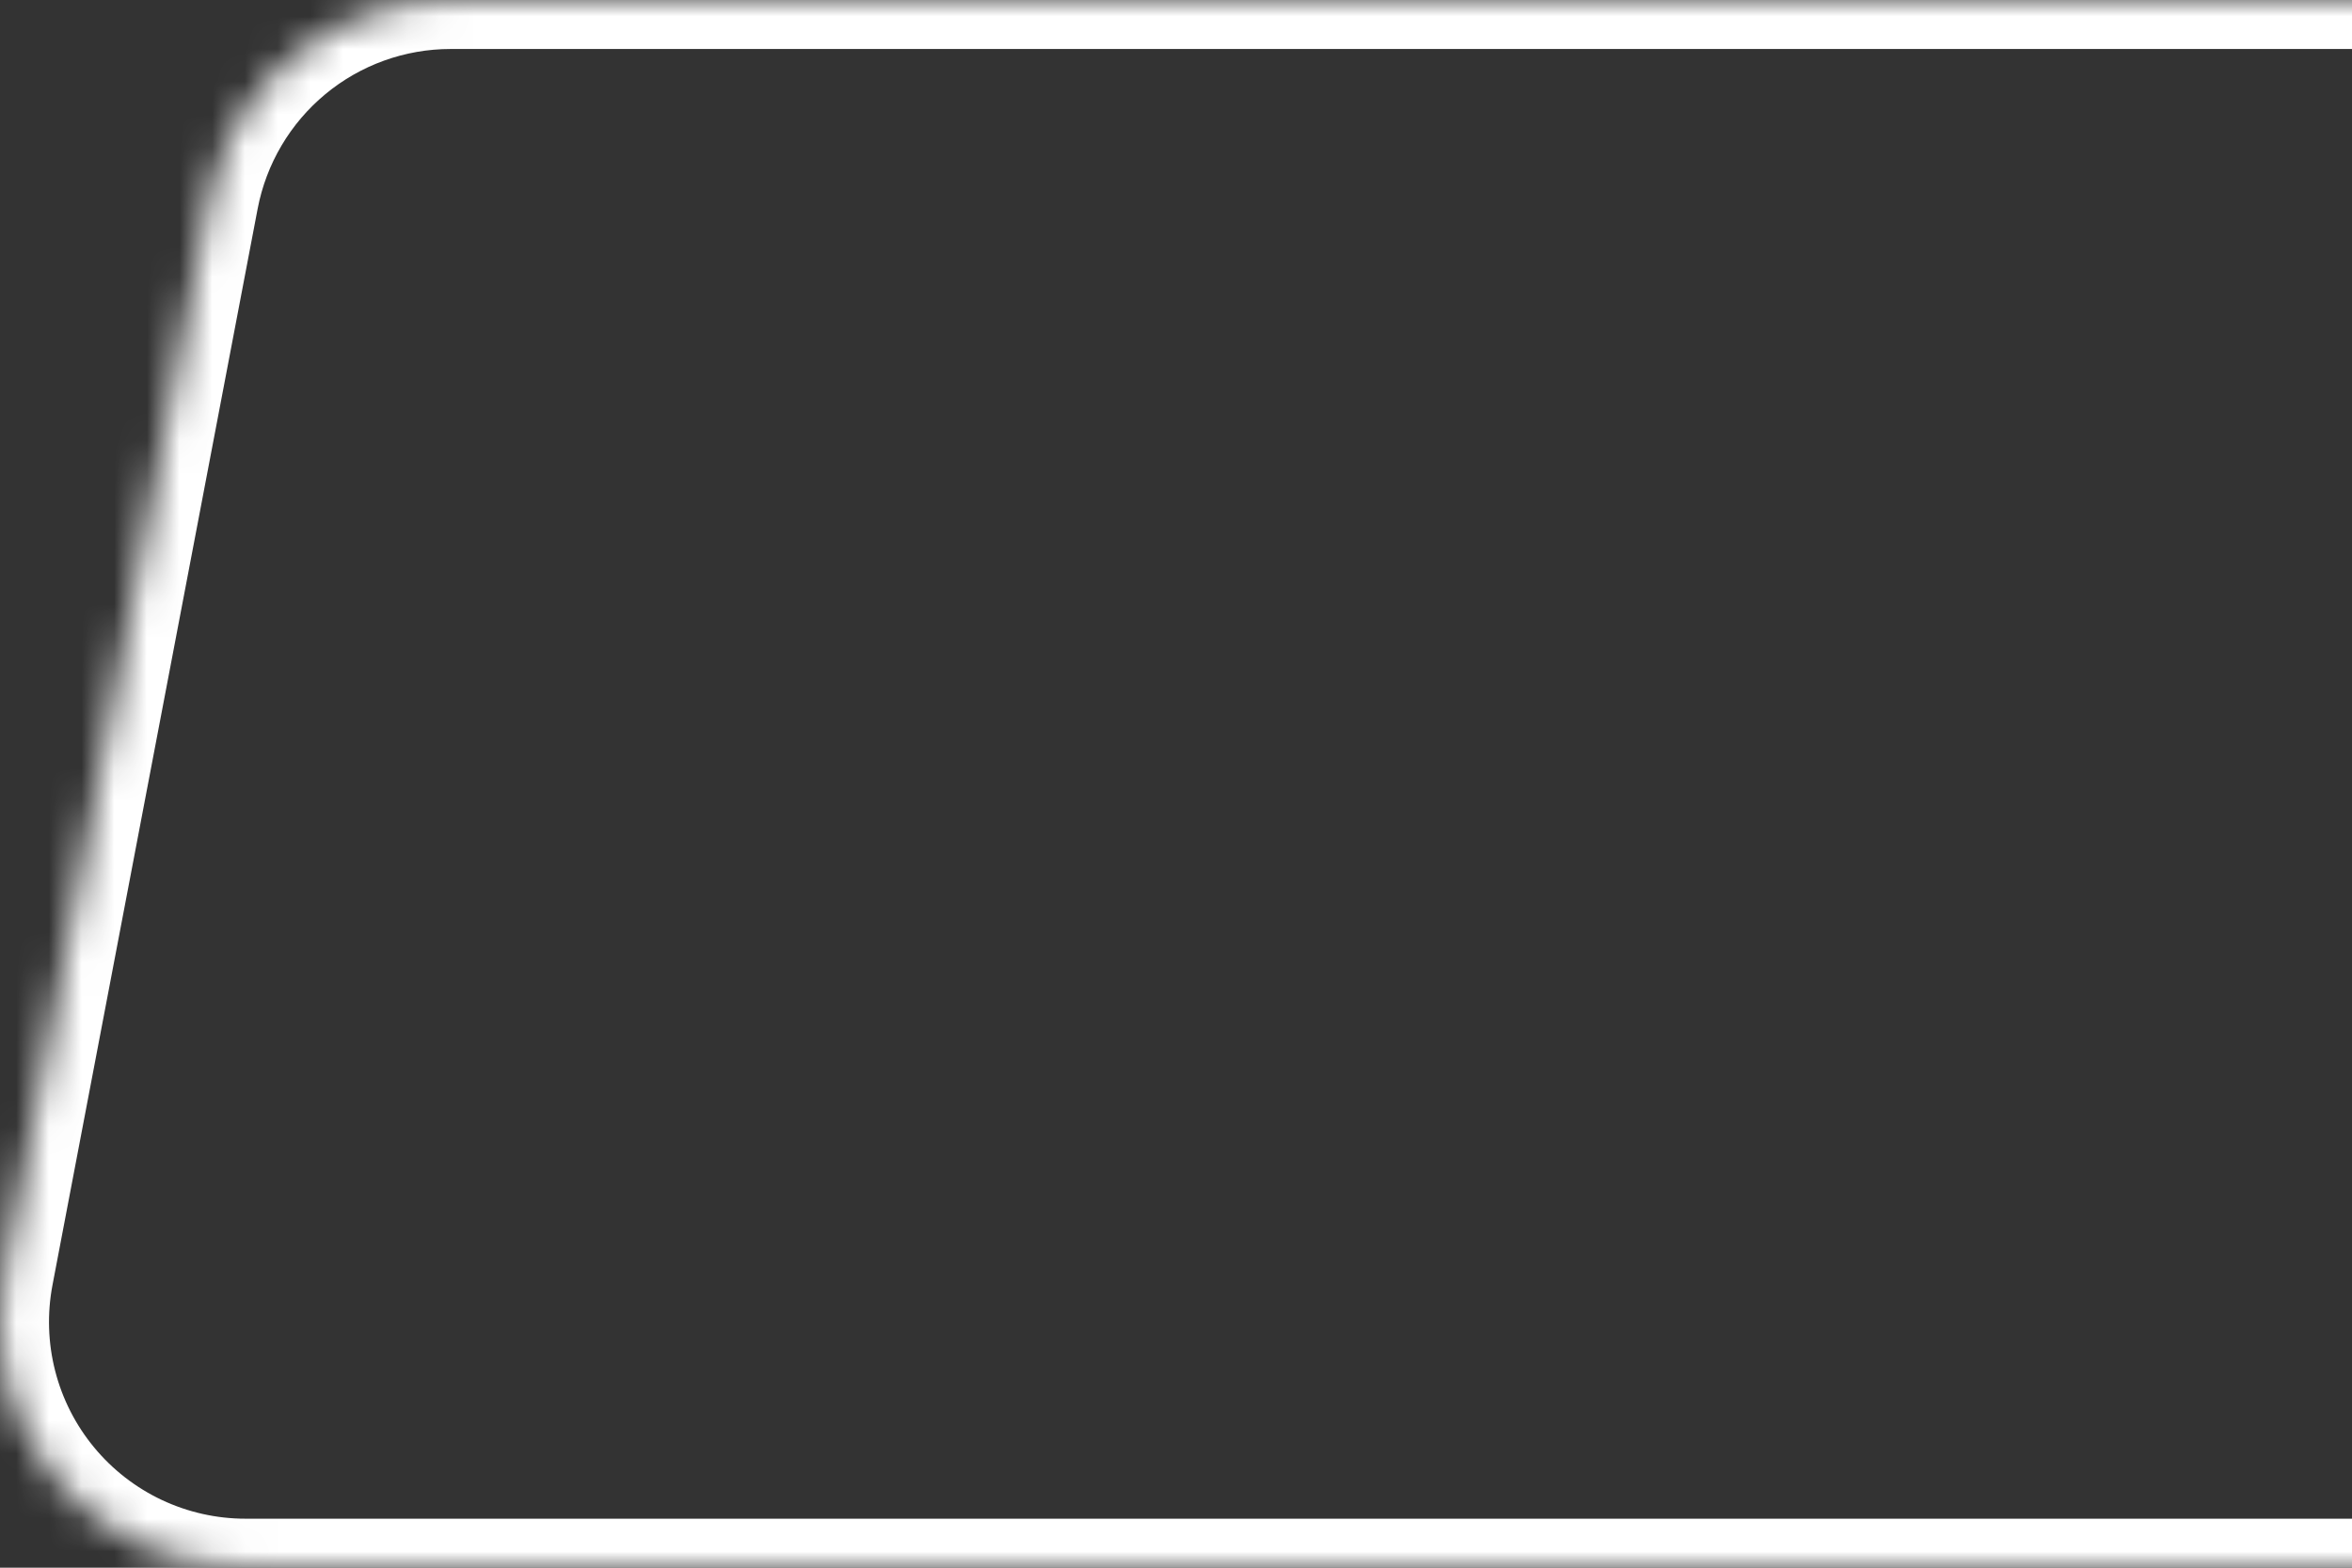 <svg width="72" height="48" viewBox="0 0 72 48" fill="none" xmlns="http://www.w3.org/2000/svg">
    <rect x="0" y="0" width="72" height="48" fill="#333333" stroke="none"/>
    <g  >
        <mask id="path-1-inside-1_1_1200" fill="red">
            <path d="M206.867 8.929L200.586 41.888C200.259 43.607 199.342 45.158 197.995 46.273C196.648 47.389 194.954 48 193.206 48H7.513C6.407 48 5.315 47.755 4.314 47.284C3.314 46.812 2.429 46.125 1.724 45.272C1.019 44.419 0.511 43.421 0.236 42.349C-0.039 41.277 -0.074 40.157 0.133 39.069L6.414 6.111C6.742 4.392 7.658 2.841 9.005 1.726C10.353 0.61 12.046 -3.423e-05 13.795 1.43995e-09H199.487C200.593 0 201.685 0.245 202.686 0.716C203.686 1.188 204.571 1.875 205.276 2.728C205.981 3.581 206.489 4.579 206.764 5.651C207.039 6.723 207.074 7.843 206.867 8.931"/>
        </mask>
        <path d="M200.586 41.888L199.113 41.607L199.113 41.607L200.586 41.888ZM193.206 48V49.5H193.206L193.206 48ZM7.513 48L7.513 49.5H7.513V48ZM0.133 39.069L-1.341 38.789L-1.341 38.789L0.133 39.069ZM6.414 6.111L4.94 5.83L4.94 5.83L6.414 6.111ZM13.795 1.43995e-09L13.795 1.5H13.795V1.43995e-09ZM199.487 1.43995e-09L199.487 -1.5H199.487V1.43995e-09ZM205.394 8.648L199.113 41.607L202.06 42.168L208.341 9.21L205.394 8.648ZM199.113 41.607C198.85 42.983 198.117 44.225 197.038 45.118L198.952 47.429C200.568 46.09 201.667 44.23 202.06 42.168L199.113 41.607ZM197.038 45.118C195.96 46.011 194.605 46.5 193.205 46.5L193.206 49.5C195.304 49.5 197.336 48.767 198.952 47.429L197.038 45.118ZM193.206 46.5H7.513V49.5H193.206V46.5ZM7.514 46.5C6.629 46.5 5.755 46.304 4.954 45.927L3.675 48.641C4.876 49.206 6.186 49.5 7.513 49.5L7.514 46.5ZM4.954 45.927C4.153 45.549 3.445 45 2.881 44.317L0.568 46.228C1.414 47.251 2.475 48.075 3.675 48.641L4.954 45.927ZM2.881 44.317C2.316 43.634 1.909 42.835 1.689 41.976L-1.217 42.722C-0.887 44.008 -0.277 45.205 0.568 46.228L2.881 44.317ZM1.689 41.976C1.469 41.117 1.441 40.221 1.606 39.35L-1.341 38.789C-1.589 40.093 -1.547 41.436 -1.217 42.722L1.689 41.976ZM1.606 39.35L7.887 6.392L4.94 5.83L-1.341 38.789L1.606 39.35ZM7.887 6.392C8.15 5.016 8.884 3.774 9.962 2.881L8.049 0.57C6.433 1.909 5.333 3.769 4.94 5.83L7.887 6.392ZM9.962 2.881C11.04 1.988 12.396 1.5 13.795 1.5L13.795 -1.5C11.697 -1.5 9.665 -0.768 8.049 0.57L9.962 2.881ZM13.795 1.5H199.487V-1.5H13.795V1.5ZM199.486 1.5C200.371 1.5 201.245 1.696 202.046 2.073L203.325 -0.64C202.124 -1.206 200.814 -1.5 199.487 -1.5L199.486 1.5ZM202.046 2.073C202.847 2.451 203.555 3 204.119 3.683L206.432 1.772C205.586 0.749 204.525 -0.075 203.325 -0.64L202.046 2.073ZM204.119 3.683C204.684 4.366 205.091 5.165 205.311 6.024L208.217 5.278C207.887 3.992 207.277 2.795 206.432 1.772L204.119 3.683ZM205.311 6.024C205.531 6.882 205.559 7.779 205.394 8.65L208.341 9.211C208.589 7.907 208.547 6.564 208.217 5.278L205.311 6.024Z" fill="white" mask="url(#path-1-inside-1_1_1200)"/>
    </g>
</svg>
